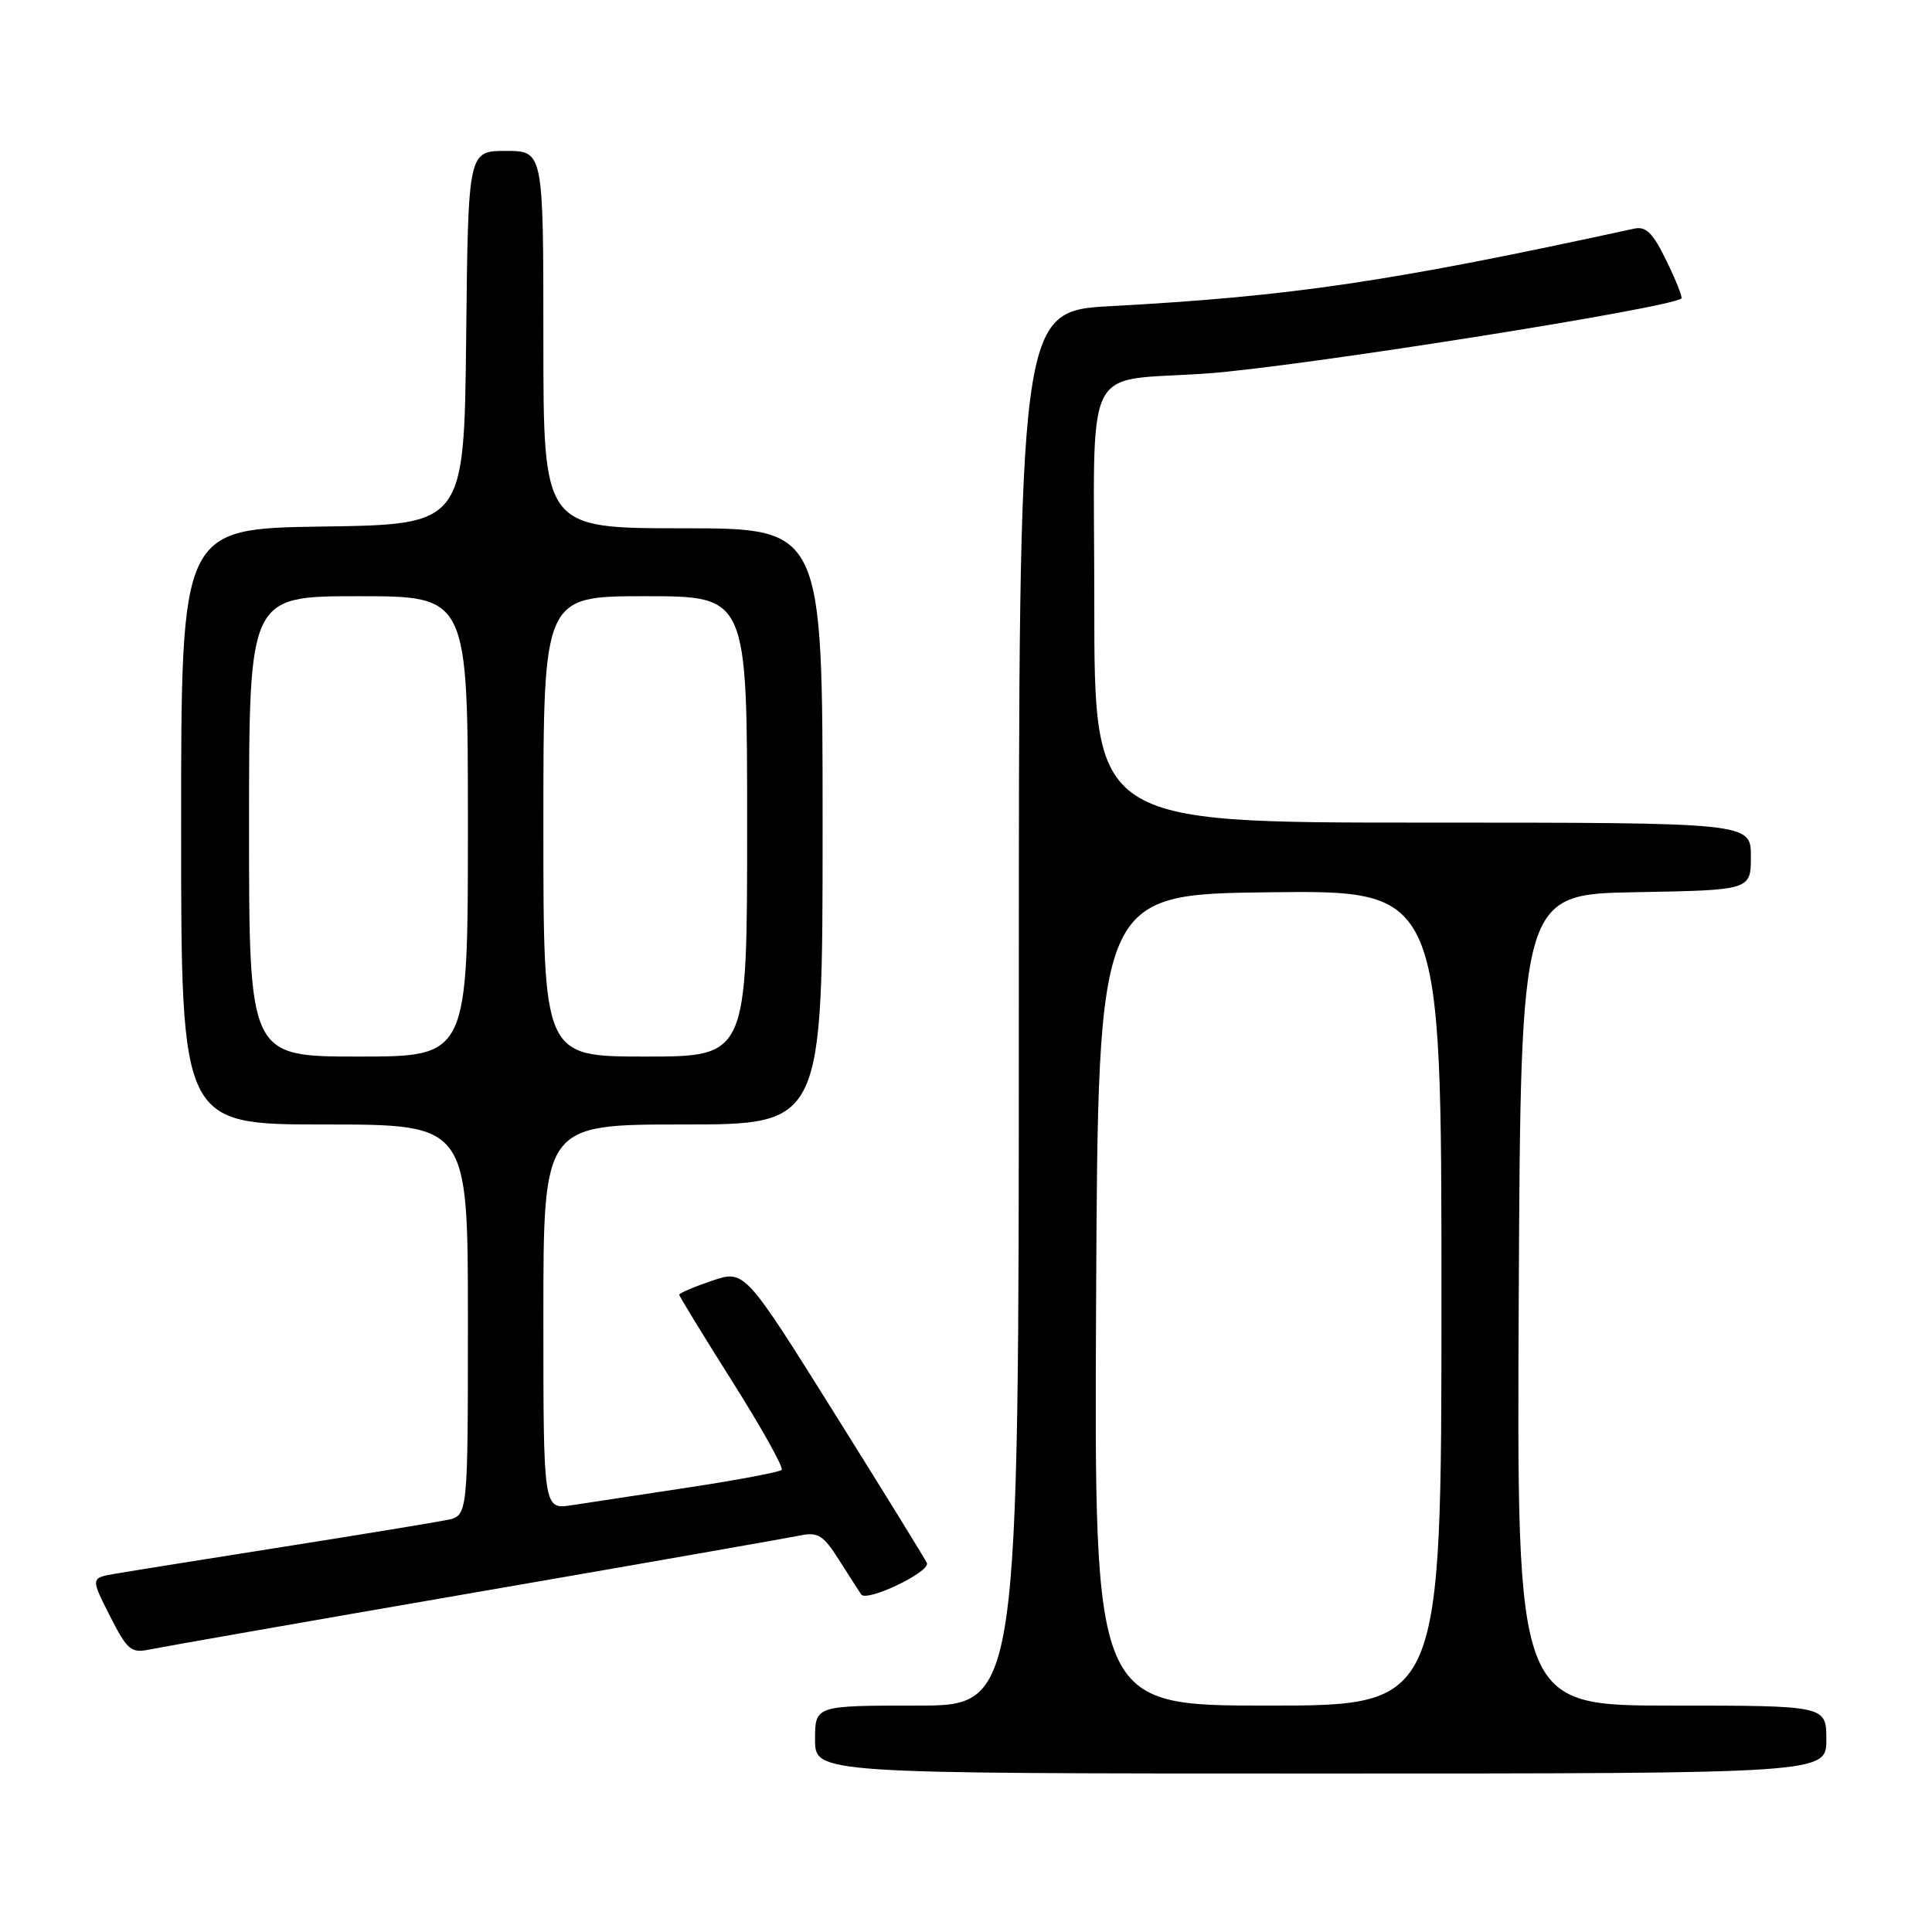 <?xml version="1.0" encoding="UTF-8" standalone="no"?>
<!DOCTYPE svg PUBLIC "-//W3C//DTD SVG 1.1//EN" "http://www.w3.org/Graphics/SVG/1.1/DTD/svg11.dtd" >
<svg xmlns="http://www.w3.org/2000/svg" xmlns:xlink="http://www.w3.org/1999/xlink" version="1.1" viewBox="0 0 256 256">
 <g >
 <path fill="currentColor"
d=" M 242.00 230.50 C 242.00 226.00 242.00 226.00 221.49 226.00 C 200.98 226.00 200.98 226.00 201.24 172.25 C 201.50 118.50 201.50 118.50 216.75 118.22 C 232.00 117.95 232.00 117.95 232.00 113.47 C 232.00 109.00 232.00 109.00 188.50 109.00 C 145.00 109.00 145.00 109.00 145.00 80.05 C 145.00 46.96 143.17 50.69 160.00 49.48 C 172.02 48.62 221.56 40.78 222.80 39.54 C 222.96 39.37 222.07 37.13 220.81 34.55 C 219.01 30.85 218.11 29.95 216.52 30.30 C 184.27 37.32 171.15 39.27 147.25 40.56 C 135.00 41.22 135.00 41.22 135.00 133.61 C 135.00 226.00 135.00 226.00 121.50 226.00 C 108.00 226.00 108.00 226.00 108.00 230.50 C 108.00 235.00 108.00 235.00 175.00 235.00 C 242.00 235.00 242.00 235.00 242.00 230.50 Z  M 63.00 211.00 C 85.28 207.15 104.69 203.74 106.13 203.44 C 108.36 202.98 109.14 203.48 111.13 206.63 C 112.44 208.69 113.78 210.78 114.11 211.27 C 114.83 212.33 123.29 208.28 122.82 207.11 C 122.64 206.68 117.14 197.76 110.58 187.28 C 98.66 168.24 98.66 168.24 94.33 169.71 C 91.95 170.52 90.00 171.35 90.00 171.55 C 90.00 171.75 93.17 176.94 97.05 183.08 C 100.92 189.21 103.86 194.48 103.57 194.77 C 103.27 195.06 97.74 196.11 91.27 197.09 C 84.80 198.08 77.81 199.14 75.75 199.45 C 72.00 200.02 72.00 200.02 72.00 174.51 C 72.00 149.00 72.00 149.00 90.50 149.00 C 109.00 149.00 109.00 149.00 109.00 109.50 C 109.00 70.00 109.00 70.00 90.50 70.00 C 72.00 70.00 72.00 70.00 72.00 45.00 C 72.00 20.00 72.00 20.00 67.02 20.00 C 62.03 20.00 62.03 20.00 61.77 44.75 C 61.50 69.50 61.50 69.50 42.75 69.77 C 24.00 70.04 24.00 70.04 24.00 109.52 C 24.00 149.00 24.00 149.00 43.00 149.00 C 62.00 149.00 62.00 149.00 62.00 174.92 C 62.00 200.84 62.00 200.84 59.25 201.40 C 57.74 201.71 47.95 203.32 37.50 204.97 C 27.05 206.62 17.04 208.22 15.26 208.53 C 12.01 209.09 12.01 209.09 14.56 214.11 C 16.85 218.64 17.37 219.08 19.80 218.57 C 21.29 218.26 40.73 214.85 63.00 211.00 Z  M 145.24 172.25 C 145.50 118.50 145.50 118.50 168.25 118.23 C 191.00 117.96 191.00 117.96 191.00 171.98 C 191.00 226.00 191.00 226.00 167.99 226.00 C 144.98 226.00 144.98 226.00 145.24 172.25 Z  M 33.00 109.50 C 33.00 79.00 33.00 79.00 47.50 79.00 C 62.00 79.00 62.00 79.00 62.00 109.50 C 62.00 140.00 62.00 140.00 47.50 140.00 C 33.00 140.00 33.00 140.00 33.00 109.50 Z  M 72.00 109.50 C 72.00 79.00 72.00 79.00 85.50 79.00 C 99.00 79.00 99.00 79.00 99.00 109.50 C 99.00 140.00 99.00 140.00 85.50 140.00 C 72.00 140.00 72.00 140.00 72.00 109.50 Z "/>
</g>
</svg>